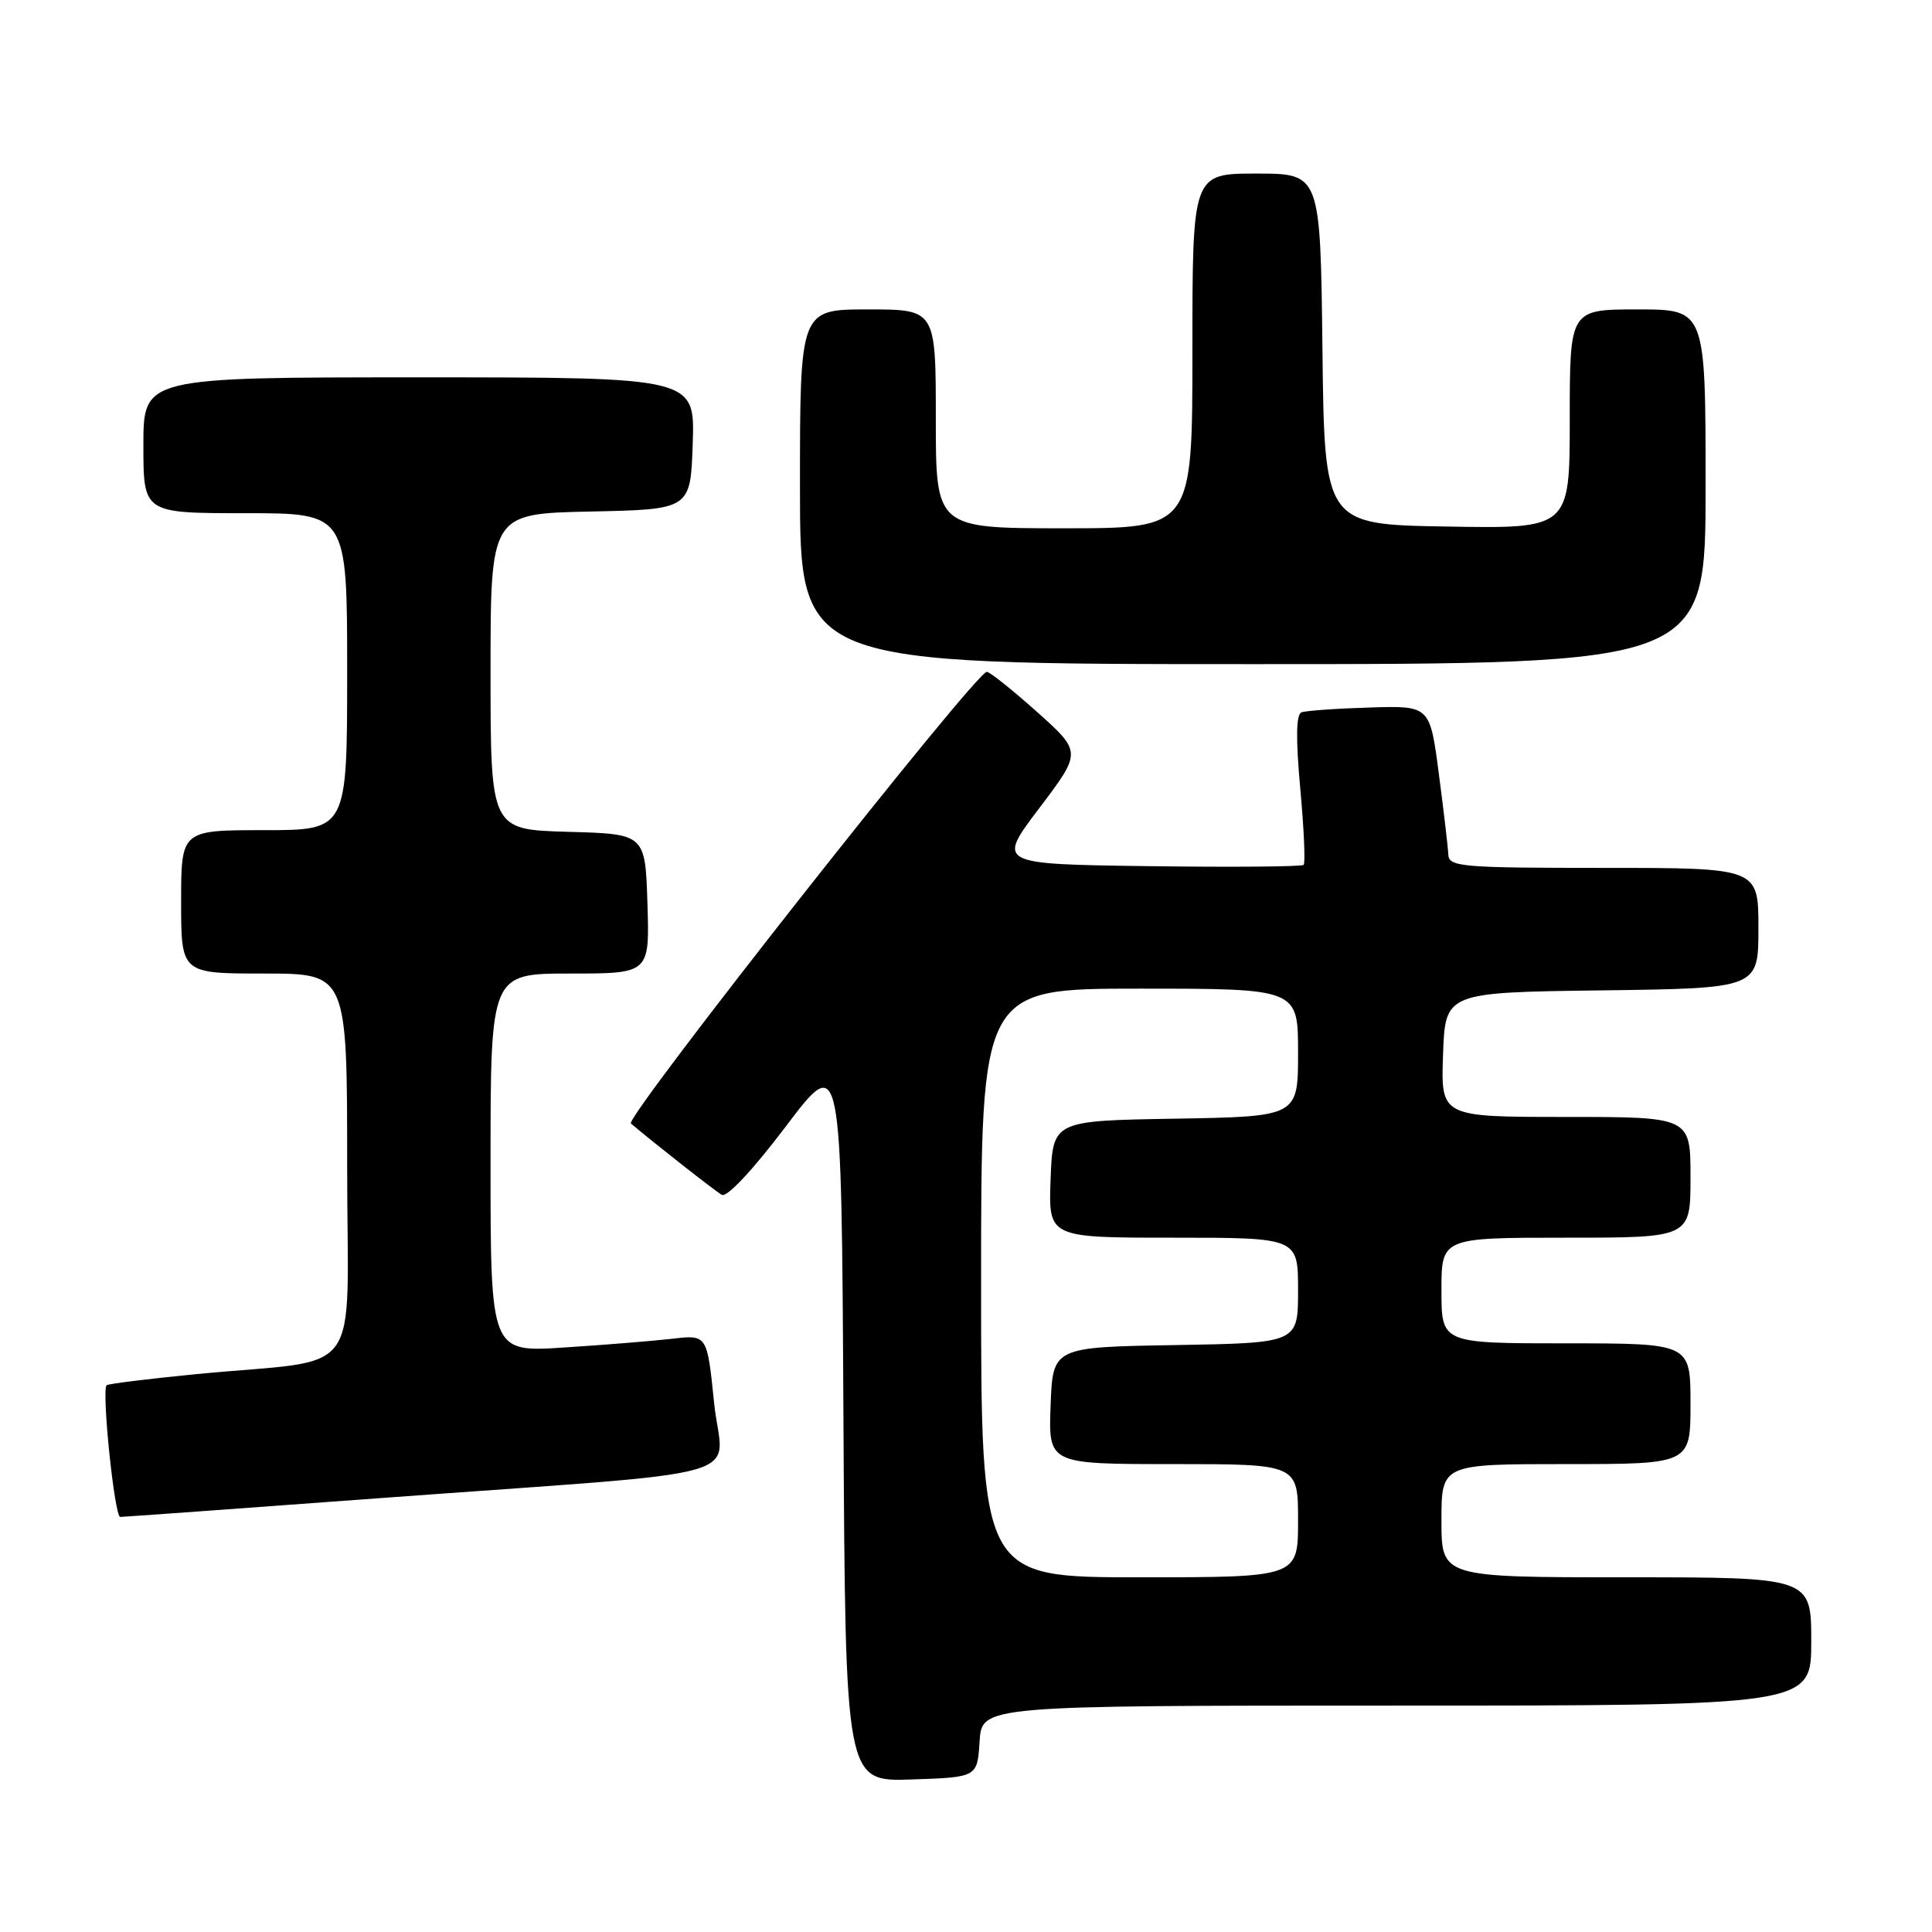 <?xml version="1.0" encoding="UTF-8" standalone="no"?>
<!DOCTYPE svg PUBLIC "-//W3C//DTD SVG 1.1//EN" "http://www.w3.org/Graphics/SVG/1.1/DTD/svg11.dtd" >
<svg xmlns="http://www.w3.org/2000/svg" xmlns:xlink="http://www.w3.org/1999/xlink" version="1.1" viewBox="0 0 256 256">
 <g >
 <path fill="currentColor"
d=" M 129.80 230.75 C 130.11 226.00 130.11 226.00 185.05 226.00 C 240.00 226.00 240.00 226.00 240.00 217.50 C 240.00 209.00 240.00 209.00 215.50 209.00 C 191.00 209.00 191.00 209.00 191.00 201.50 C 191.00 194.00 191.00 194.00 207.50 194.00 C 224.00 194.00 224.00 194.00 224.00 186.00 C 224.00 178.00 224.00 178.00 207.50 178.00 C 191.00 178.00 191.00 178.00 191.00 171.00 C 191.00 164.00 191.00 164.00 207.50 164.00 C 224.00 164.00 224.00 164.00 224.00 156.00 C 224.00 148.00 224.00 148.00 207.46 148.00 C 190.92 148.00 190.92 148.00 191.21 139.75 C 191.50 131.50 191.50 131.50 212.25 131.23 C 233.00 130.96 233.00 130.96 233.00 122.98 C 233.00 115.00 233.00 115.00 212.50 115.00 C 193.68 115.00 191.99 114.86 191.91 113.25 C 191.87 112.29 191.30 107.45 190.65 102.50 C 189.47 93.50 189.47 93.50 181.48 93.75 C 177.09 93.88 173.03 94.17 172.45 94.39 C 171.74 94.66 171.69 97.86 172.29 104.47 C 172.78 109.79 172.98 114.35 172.74 114.60 C 172.49 114.84 163.25 114.92 152.19 114.77 C 132.09 114.50 132.09 114.50 137.72 107.07 C 143.34 99.64 143.34 99.64 137.42 94.34 C 134.16 91.43 131.17 89.04 130.76 89.02 C 129.32 88.98 82.72 148.12 83.60 148.87 C 86.74 151.53 94.69 157.77 95.64 158.32 C 96.32 158.71 99.74 155.05 104.14 149.24 C 111.50 139.50 111.50 139.50 111.76 187.79 C 112.02 236.08 112.02 236.08 120.76 235.79 C 129.50 235.50 129.50 235.50 129.80 230.75 Z  M 50.09 198.53 C 101.58 194.73 95.69 196.41 94.62 185.87 C 93.70 176.85 93.70 176.85 89.10 177.39 C 86.57 177.68 80.11 178.21 74.75 178.55 C 65.00 179.19 65.00 179.19 65.00 154.09 C 65.00 129.00 65.00 129.00 75.54 129.00 C 86.08 129.00 86.08 129.00 85.79 119.75 C 85.50 110.50 85.50 110.50 75.25 110.22 C 65.00 109.93 65.00 109.93 65.00 88.99 C 65.00 68.06 65.00 68.06 78.25 67.78 C 91.50 67.50 91.50 67.50 91.79 58.75 C 92.08 50.00 92.08 50.00 55.54 50.00 C 19.00 50.00 19.00 50.00 19.00 59.00 C 19.00 68.00 19.00 68.00 32.50 68.00 C 46.00 68.00 46.00 68.00 46.00 89.00 C 46.00 110.00 46.00 110.00 35.00 110.00 C 24.00 110.00 24.00 110.00 24.00 119.50 C 24.00 129.00 24.00 129.00 35.00 129.00 C 46.00 129.00 46.00 129.00 46.00 154.44 C 46.00 183.50 48.61 179.89 26.00 182.08 C 19.68 182.70 14.33 183.36 14.13 183.55 C 13.44 184.21 15.17 201.00 15.93 201.00 C 16.34 201.00 31.72 199.89 50.09 198.53 Z  M 226.00 64.50 C 226.00 41.00 226.00 41.00 217.00 41.00 C 208.00 41.00 208.00 41.00 208.00 55.52 C 208.00 70.05 208.00 70.05 191.75 69.77 C 175.50 69.50 175.50 69.50 175.23 46.25 C 174.96 23.00 174.96 23.00 166.48 23.00 C 158.00 23.00 158.00 23.00 158.00 46.50 C 158.00 70.00 158.00 70.00 141.00 70.00 C 124.00 70.00 124.00 70.00 124.00 55.50 C 124.00 41.00 124.00 41.00 115.00 41.00 C 106.00 41.00 106.00 41.00 106.00 64.50 C 106.00 88.00 106.00 88.00 166.00 88.00 C 226.00 88.00 226.00 88.00 226.00 64.50 Z  M 130.00 170.00 C 130.00 131.00 130.00 131.00 151.00 131.00 C 172.00 131.00 172.00 131.00 172.00 139.48 C 172.00 147.95 172.00 147.95 155.75 148.23 C 139.50 148.50 139.50 148.50 139.21 156.25 C 138.92 164.00 138.92 164.00 155.46 164.00 C 172.00 164.00 172.00 164.00 172.00 170.98 C 172.00 177.95 172.00 177.95 155.75 178.23 C 139.50 178.50 139.50 178.50 139.21 186.25 C 138.92 194.00 138.92 194.00 155.46 194.00 C 172.00 194.00 172.00 194.00 172.00 201.50 C 172.00 209.00 172.00 209.00 151.00 209.00 C 130.00 209.00 130.00 209.00 130.00 170.00 Z "/>
</g>
</svg>
